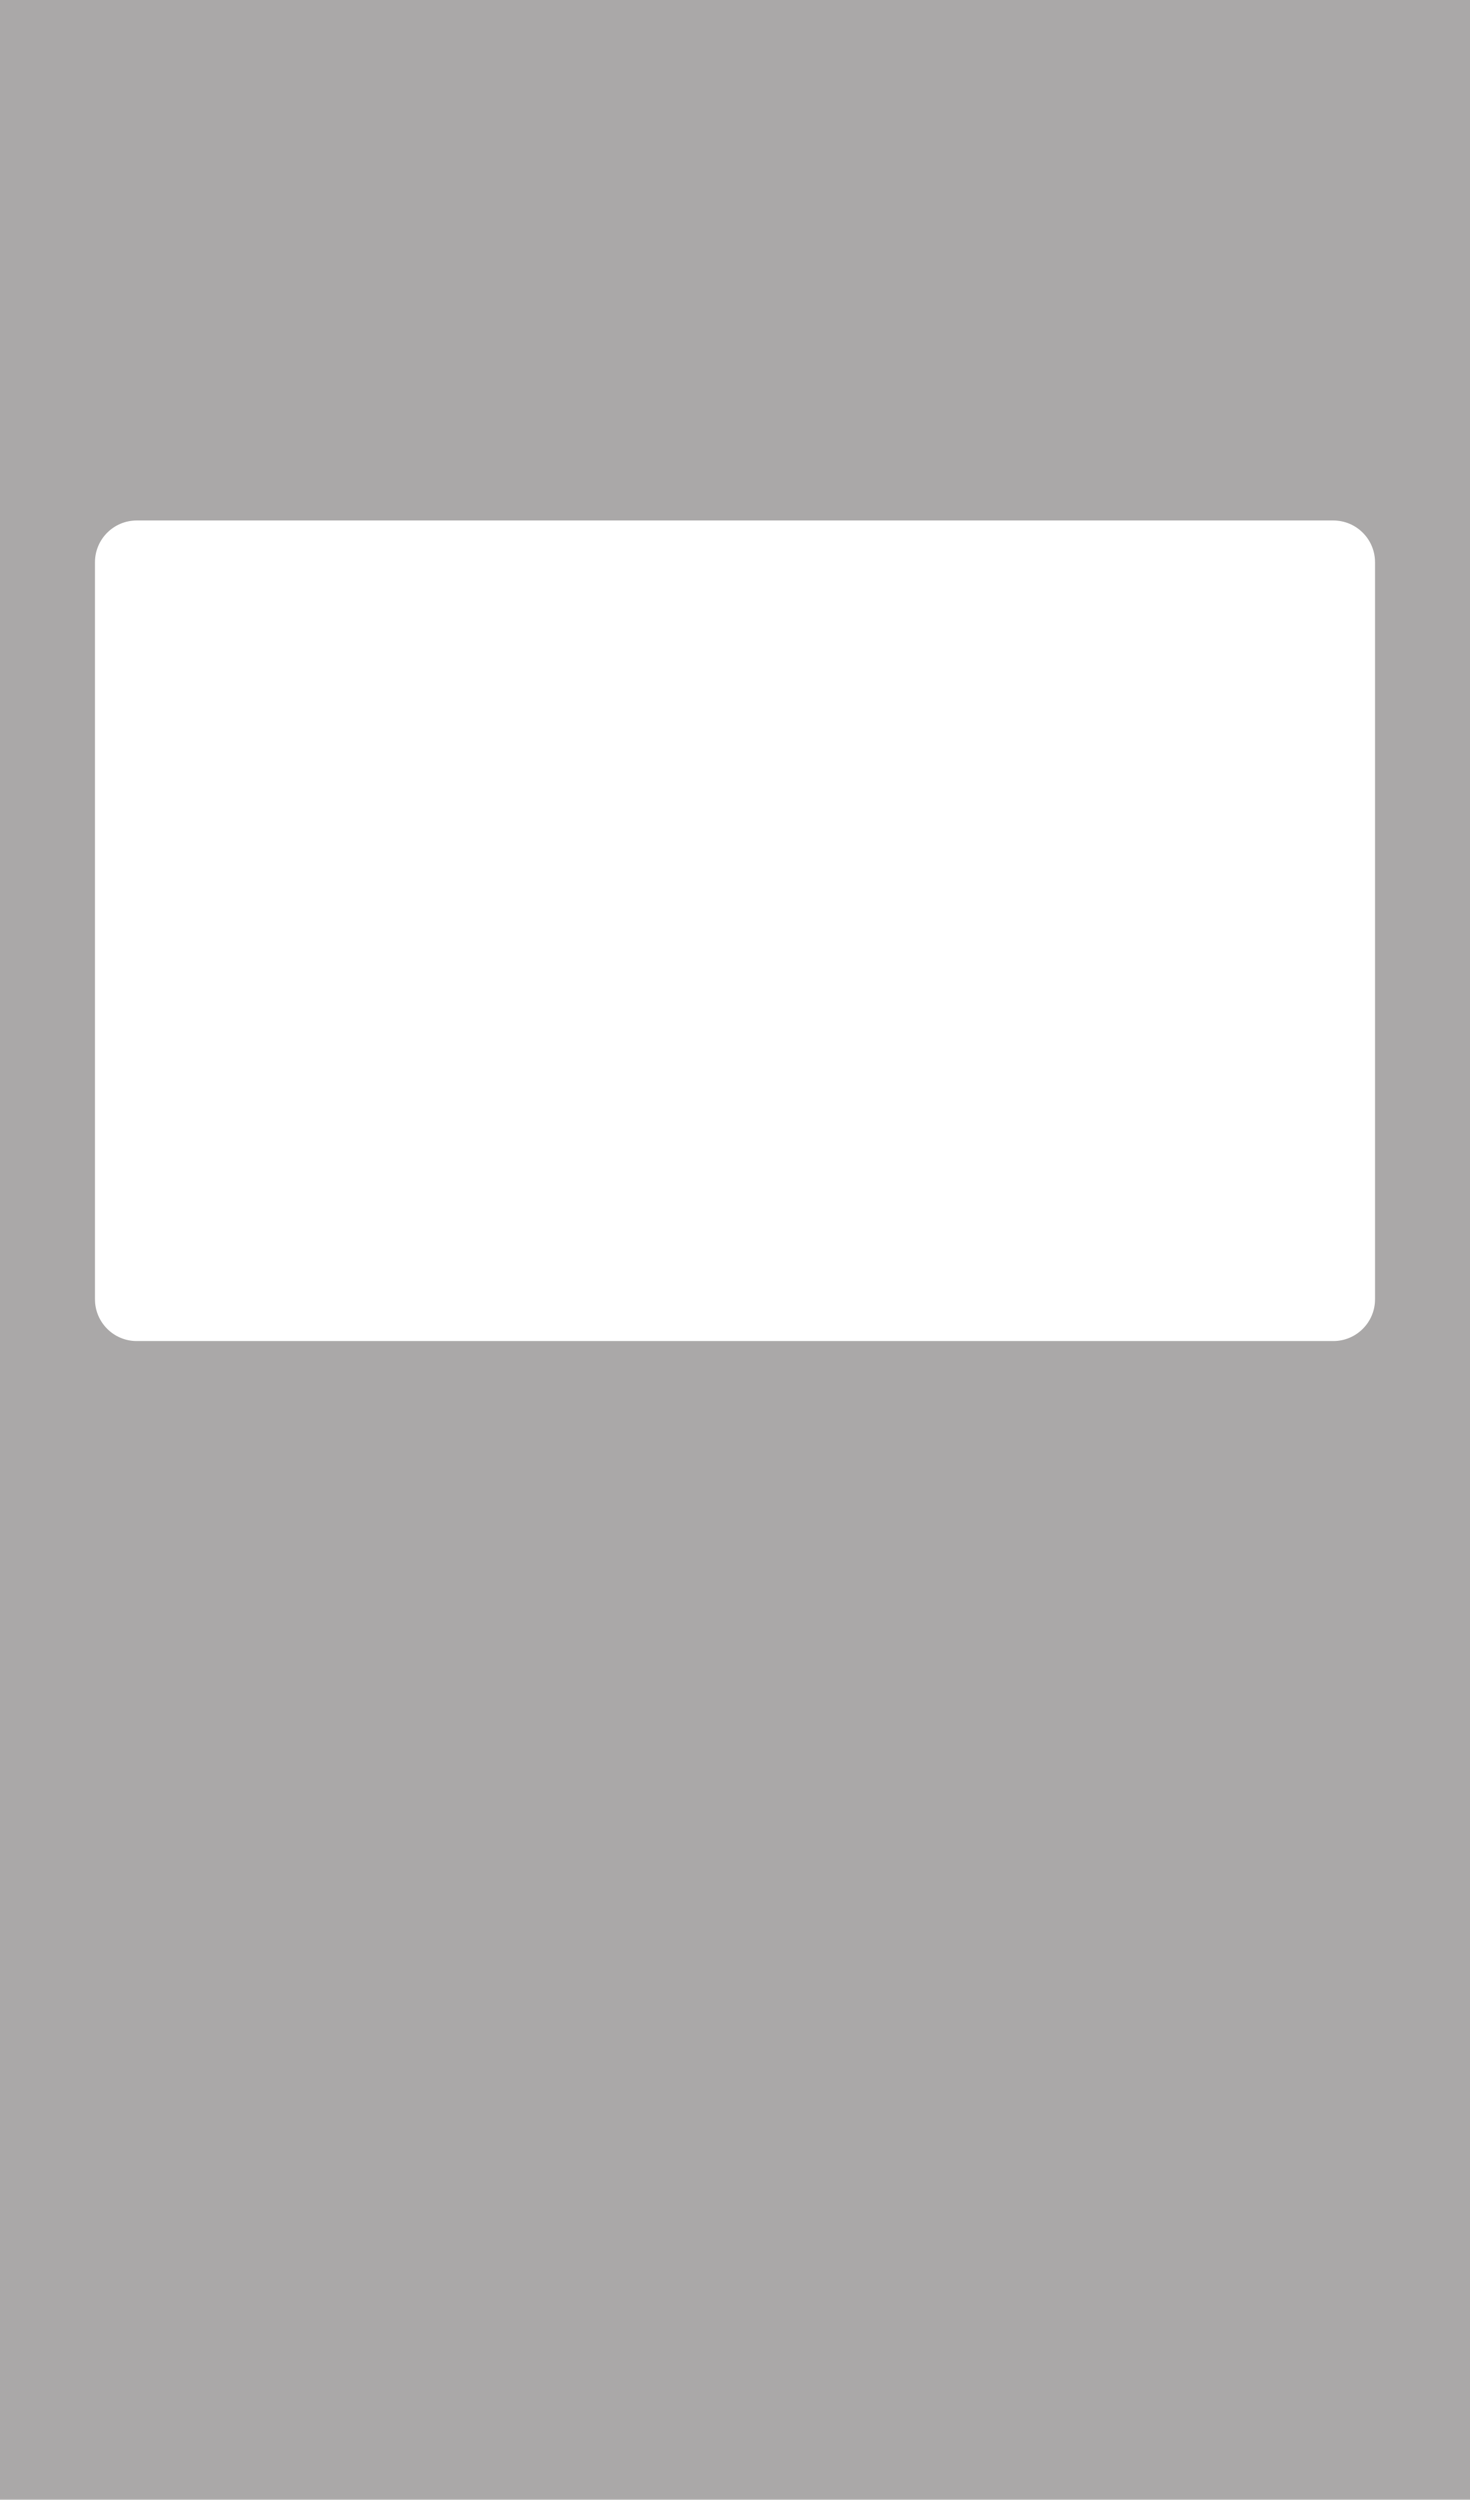 <svg width="387" height="658" viewBox="0 0 387 658" fill="none" xmlns="http://www.w3.org/2000/svg">
<g filter="url(#filter0_b_82_581)">
<path fill-rule="evenodd" clip-rule="evenodd" d="M387 0H0V658H387V0ZM36 137C29.925 137 25 141.925 25 148V342C25 348.075 29.925 353 36 353H351C357.075 353 362 348.075 362 342V148C362 141.925 357.075 137 351 137H36Z" fill="#16110D" fill-opacity="0.4"/>
<path fill-rule="evenodd" clip-rule="evenodd" d="M387 0H0V658H387V0ZM36 137C29.925 137 25 141.925 25 148V342C25 348.075 29.925 353 36 353H351C357.075 353 362 348.075 362 342V148C362 141.925 357.075 137 351 137H36Z" fill="white" fill-opacity="0.1"/>
</g>
<defs>
<filter id="filter0_b_82_581" x="-5.437" y="-5.437" width="397.873" height="668.873" filterUnits="userSpaceOnUse" color-interpolation-filters="sRGB">
<feFlood flood-opacity="0" result="BackgroundImageFix"/>
<feGaussianBlur in="BackgroundImageFix" stdDeviation="2.718"/>
<feComposite in2="SourceAlpha" operator="in" result="effect1_backgroundBlur_82_581"/>
<feBlend mode="normal" in="SourceGraphic" in2="effect1_backgroundBlur_82_581" result="shape"/>
</filter>
</defs>
</svg>
